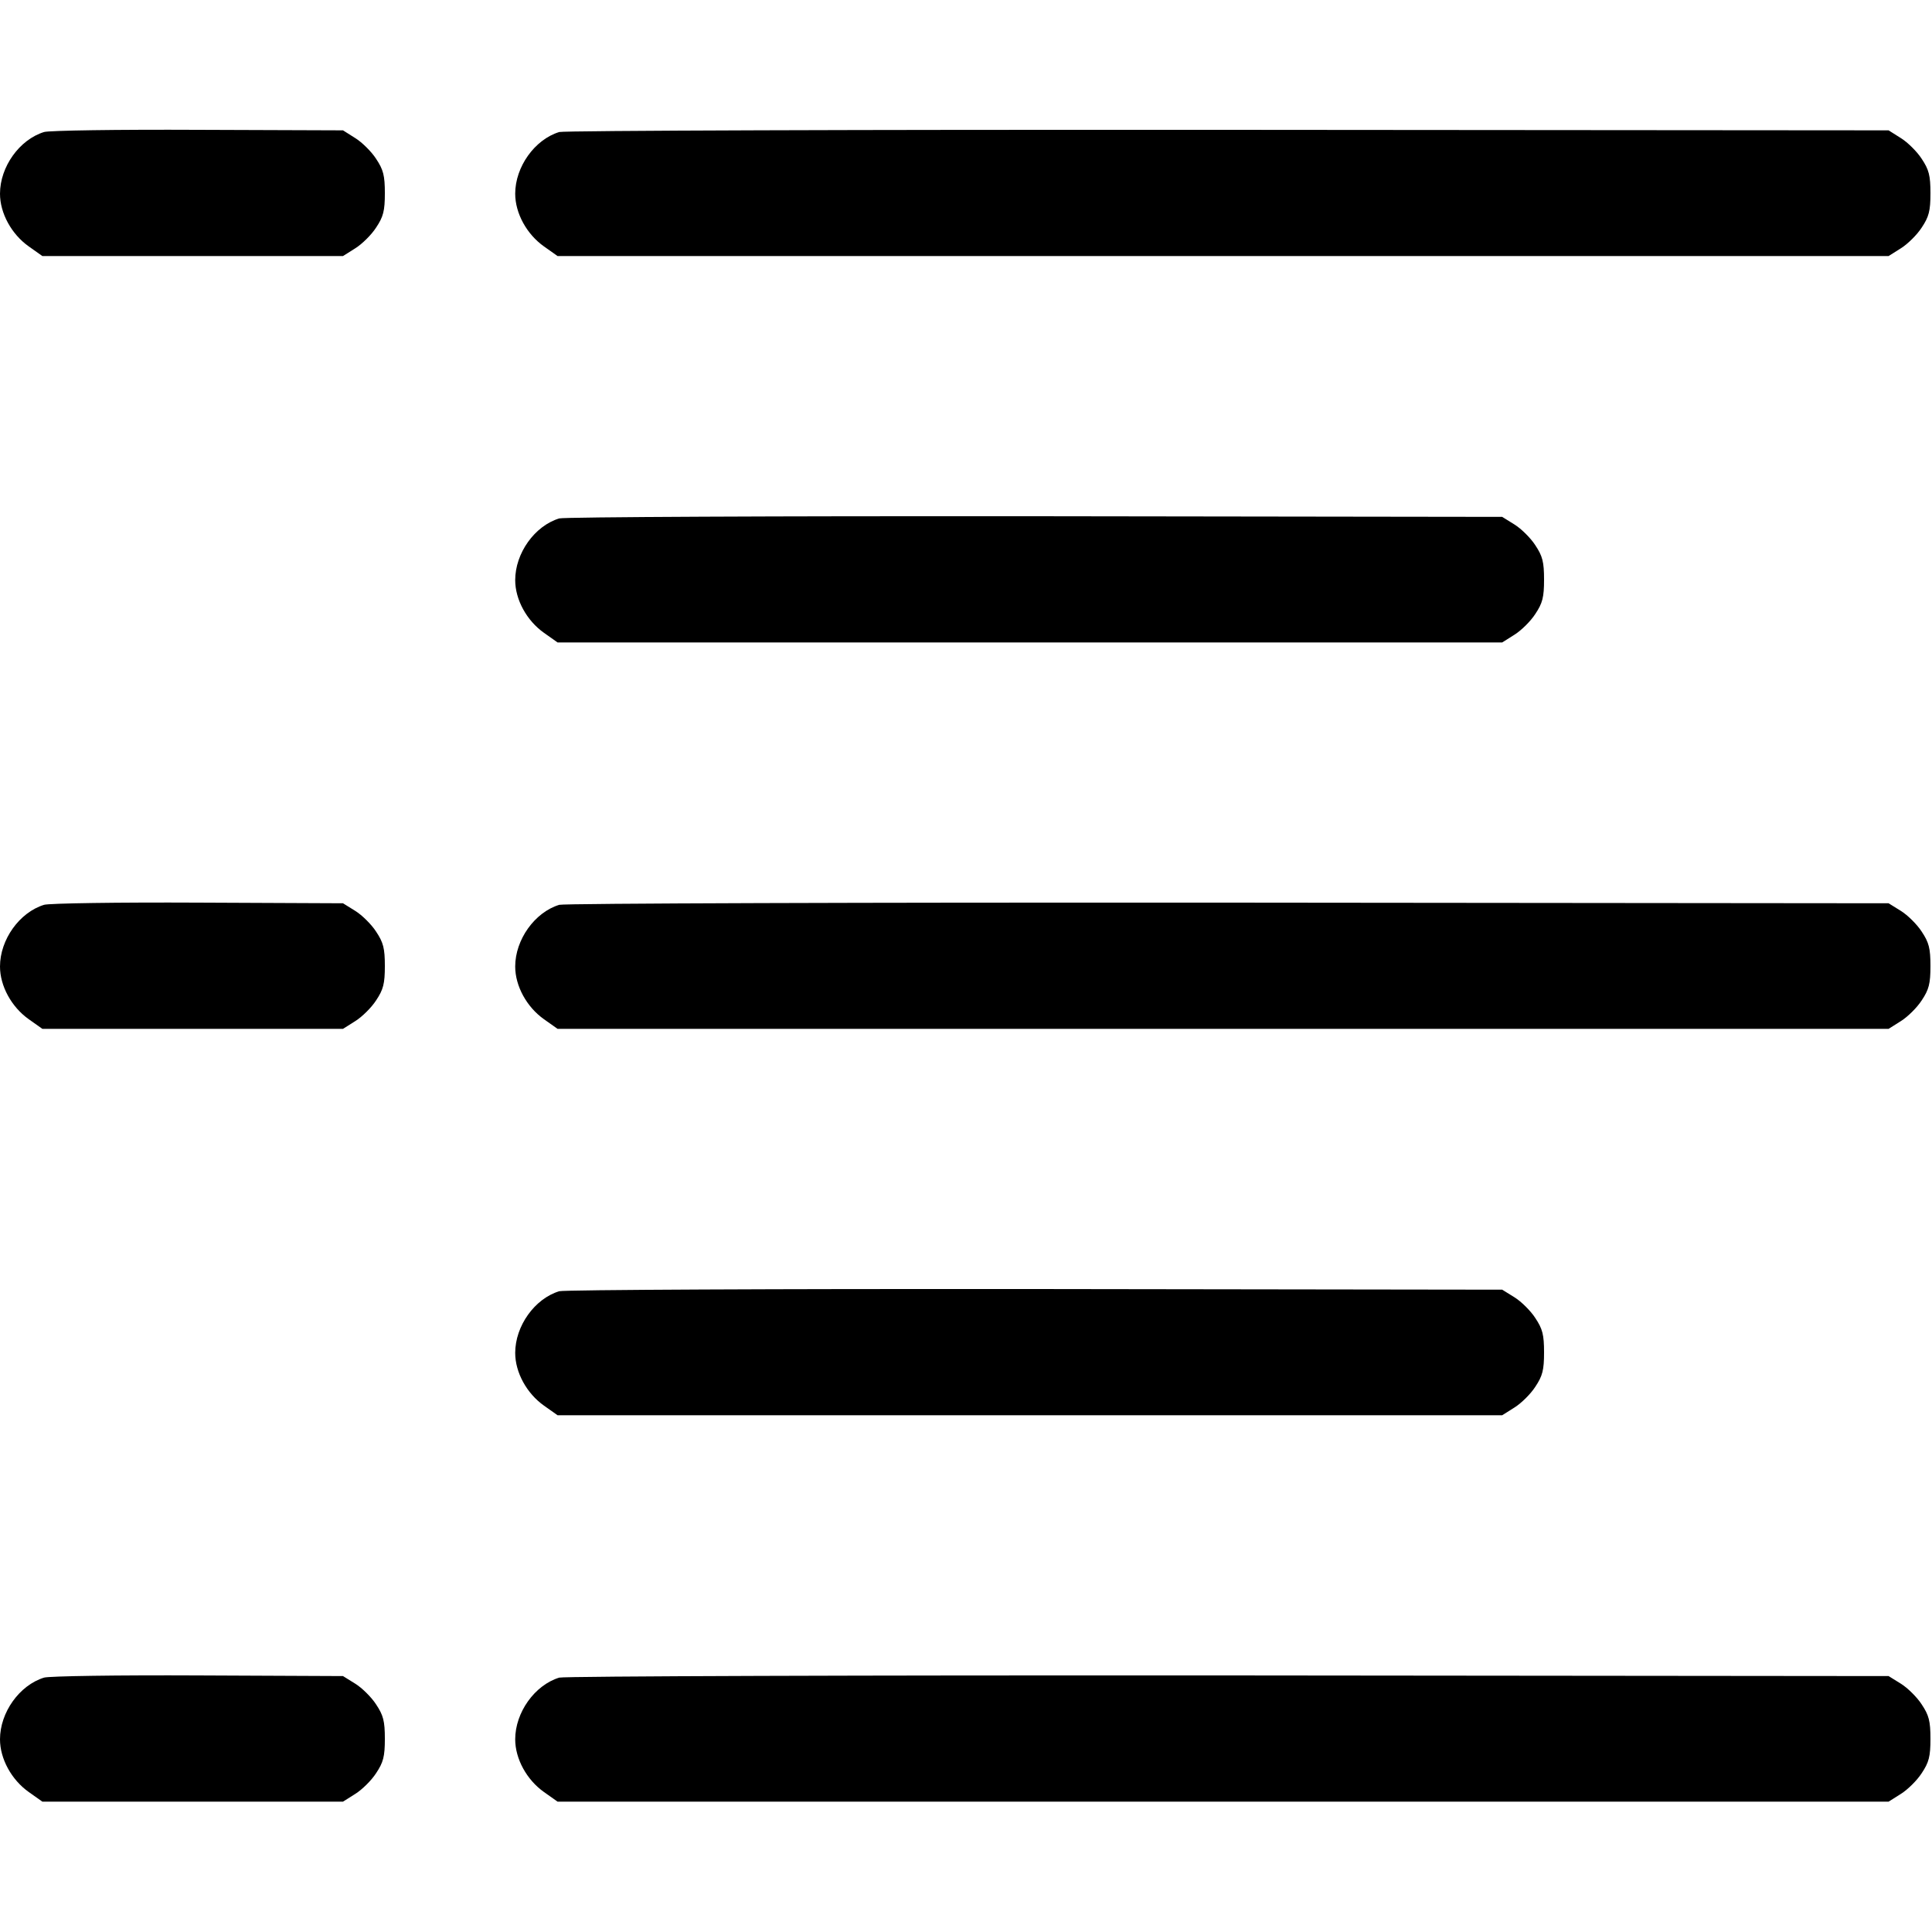 <svg width="15" height="15" fill="none" xmlns="http://www.w3.org/2000/svg"><path d="M0.342 1.025 C 0.151 1.084,-0.000 1.295,0.000 1.504 C 0.000 1.655,0.089 1.818,0.223 1.913 L 0.329 1.988 1.496 1.988 L 2.663 1.988 2.758 1.928 C 2.810 1.896,2.884 1.823,2.920 1.767 C 2.976 1.683,2.988 1.638,2.988 1.500 C 2.988 1.362,2.976 1.317,2.920 1.233 C 2.884 1.177,2.810 1.104,2.758 1.072 L 2.663 1.012 1.538 1.008 C 0.919 1.005,0.381 1.013,0.342 1.025 M4.342 1.025 C 4.152 1.083,4.000 1.295,4.000 1.504 C 4.000 1.655,4.089 1.818,4.223 1.913 L 4.329 1.988 9.496 1.988 L 14.663 1.988 14.758 1.928 C 14.810 1.896,14.884 1.823,14.920 1.767 C 14.976 1.683,14.988 1.638,14.988 1.500 C 14.988 1.362,14.976 1.317,14.920 1.233 C 14.884 1.177,14.810 1.104,14.758 1.072 L 14.663 1.012 9.537 1.008 C 6.719 1.006,4.381 1.014,4.342 1.025 M4.342 4.025 C 4.151 4.083,4.000 4.295,4.000 4.504 C 4.000 4.655,4.089 4.818,4.223 4.913 L 4.329 4.988 7.996 4.988 L 11.663 4.988 11.758 4.928 C 11.810 4.896,11.884 4.823,11.920 4.767 C 11.976 4.683,11.988 4.638,11.988 4.500 C 11.988 4.362,11.976 4.317,11.920 4.233 C 11.884 4.177,11.810 4.104,11.758 4.072 L 11.663 4.013 8.037 4.008 C 6.044 4.006,4.381 4.014,4.342 4.025 M0.342 7.025 C 0.151 7.084,-0.000 7.295,0.000 7.504 C 0.000 7.655,0.089 7.818,0.223 7.913 L 0.329 7.988 1.496 7.988 L 2.663 7.988 2.758 7.928 C 2.810 7.896,2.884 7.823,2.920 7.767 C 2.976 7.683,2.988 7.638,2.988 7.500 C 2.988 7.362,2.976 7.317,2.920 7.233 C 2.884 7.177,2.810 7.104,2.758 7.072 L 2.663 7.013 1.538 7.008 C 0.919 7.005,0.381 7.013,0.342 7.025 M4.342 7.025 C 4.152 7.083,4.000 7.295,4.000 7.504 C 4.000 7.655,4.089 7.818,4.223 7.913 L 4.329 7.988 9.496 7.988 L 14.663 7.988 14.758 7.928 C 14.810 7.896,14.884 7.823,14.920 7.767 C 14.976 7.683,14.988 7.638,14.988 7.500 C 14.988 7.362,14.976 7.317,14.920 7.233 C 14.884 7.177,14.810 7.104,14.758 7.072 L 14.663 7.013 9.537 7.008 C 6.719 7.006,4.381 7.014,4.342 7.025 M4.342 10.025 C 4.151 10.083,4.000 10.295,4.000 10.504 C 4.000 10.655,4.089 10.818,4.223 10.913 L 4.329 10.988 7.996 10.988 L 11.663 10.988 11.758 10.928 C 11.810 10.896,11.884 10.823,11.920 10.767 C 11.976 10.683,11.988 10.638,11.988 10.500 C 11.988 10.362,11.976 10.317,11.920 10.233 C 11.884 10.177,11.810 10.104,11.758 10.072 L 11.663 10.013 8.037 10.008 C 6.044 10.006,4.381 10.014,4.342 10.025 M0.342 13.025 C 0.151 13.084,-0.000 13.295,0.000 13.504 C 0.000 13.655,0.089 13.818,0.223 13.913 L 0.329 13.988 1.496 13.988 L 2.663 13.988 2.758 13.928 C 2.810 13.896,2.884 13.823,2.920 13.767 C 2.976 13.683,2.988 13.638,2.988 13.500 C 2.988 13.362,2.976 13.317,2.920 13.233 C 2.884 13.177,2.810 13.104,2.758 13.072 L 2.663 13.013 1.538 13.008 C 0.919 13.005,0.381 13.013,0.342 13.025 M4.342 13.025 C 4.152 13.083,4.000 13.295,4.000 13.504 C 4.000 13.655,4.089 13.818,4.223 13.913 L 4.329 13.988 9.496 13.988 L 14.663 13.988 14.758 13.928 C 14.810 13.896,14.884 13.823,14.920 13.767 C 14.976 13.683,14.988 13.638,14.988 13.500 C 14.988 13.362,14.976 13.317,14.920 13.233 C 14.884 13.177,14.810 13.104,14.758 13.072 L 14.663 13.013 9.537 13.008 C 6.719 13.006,4.381 13.014,4.342 13.025 " fill="currentColor" stroke="none" fill-rule="evenodd"></path></svg>